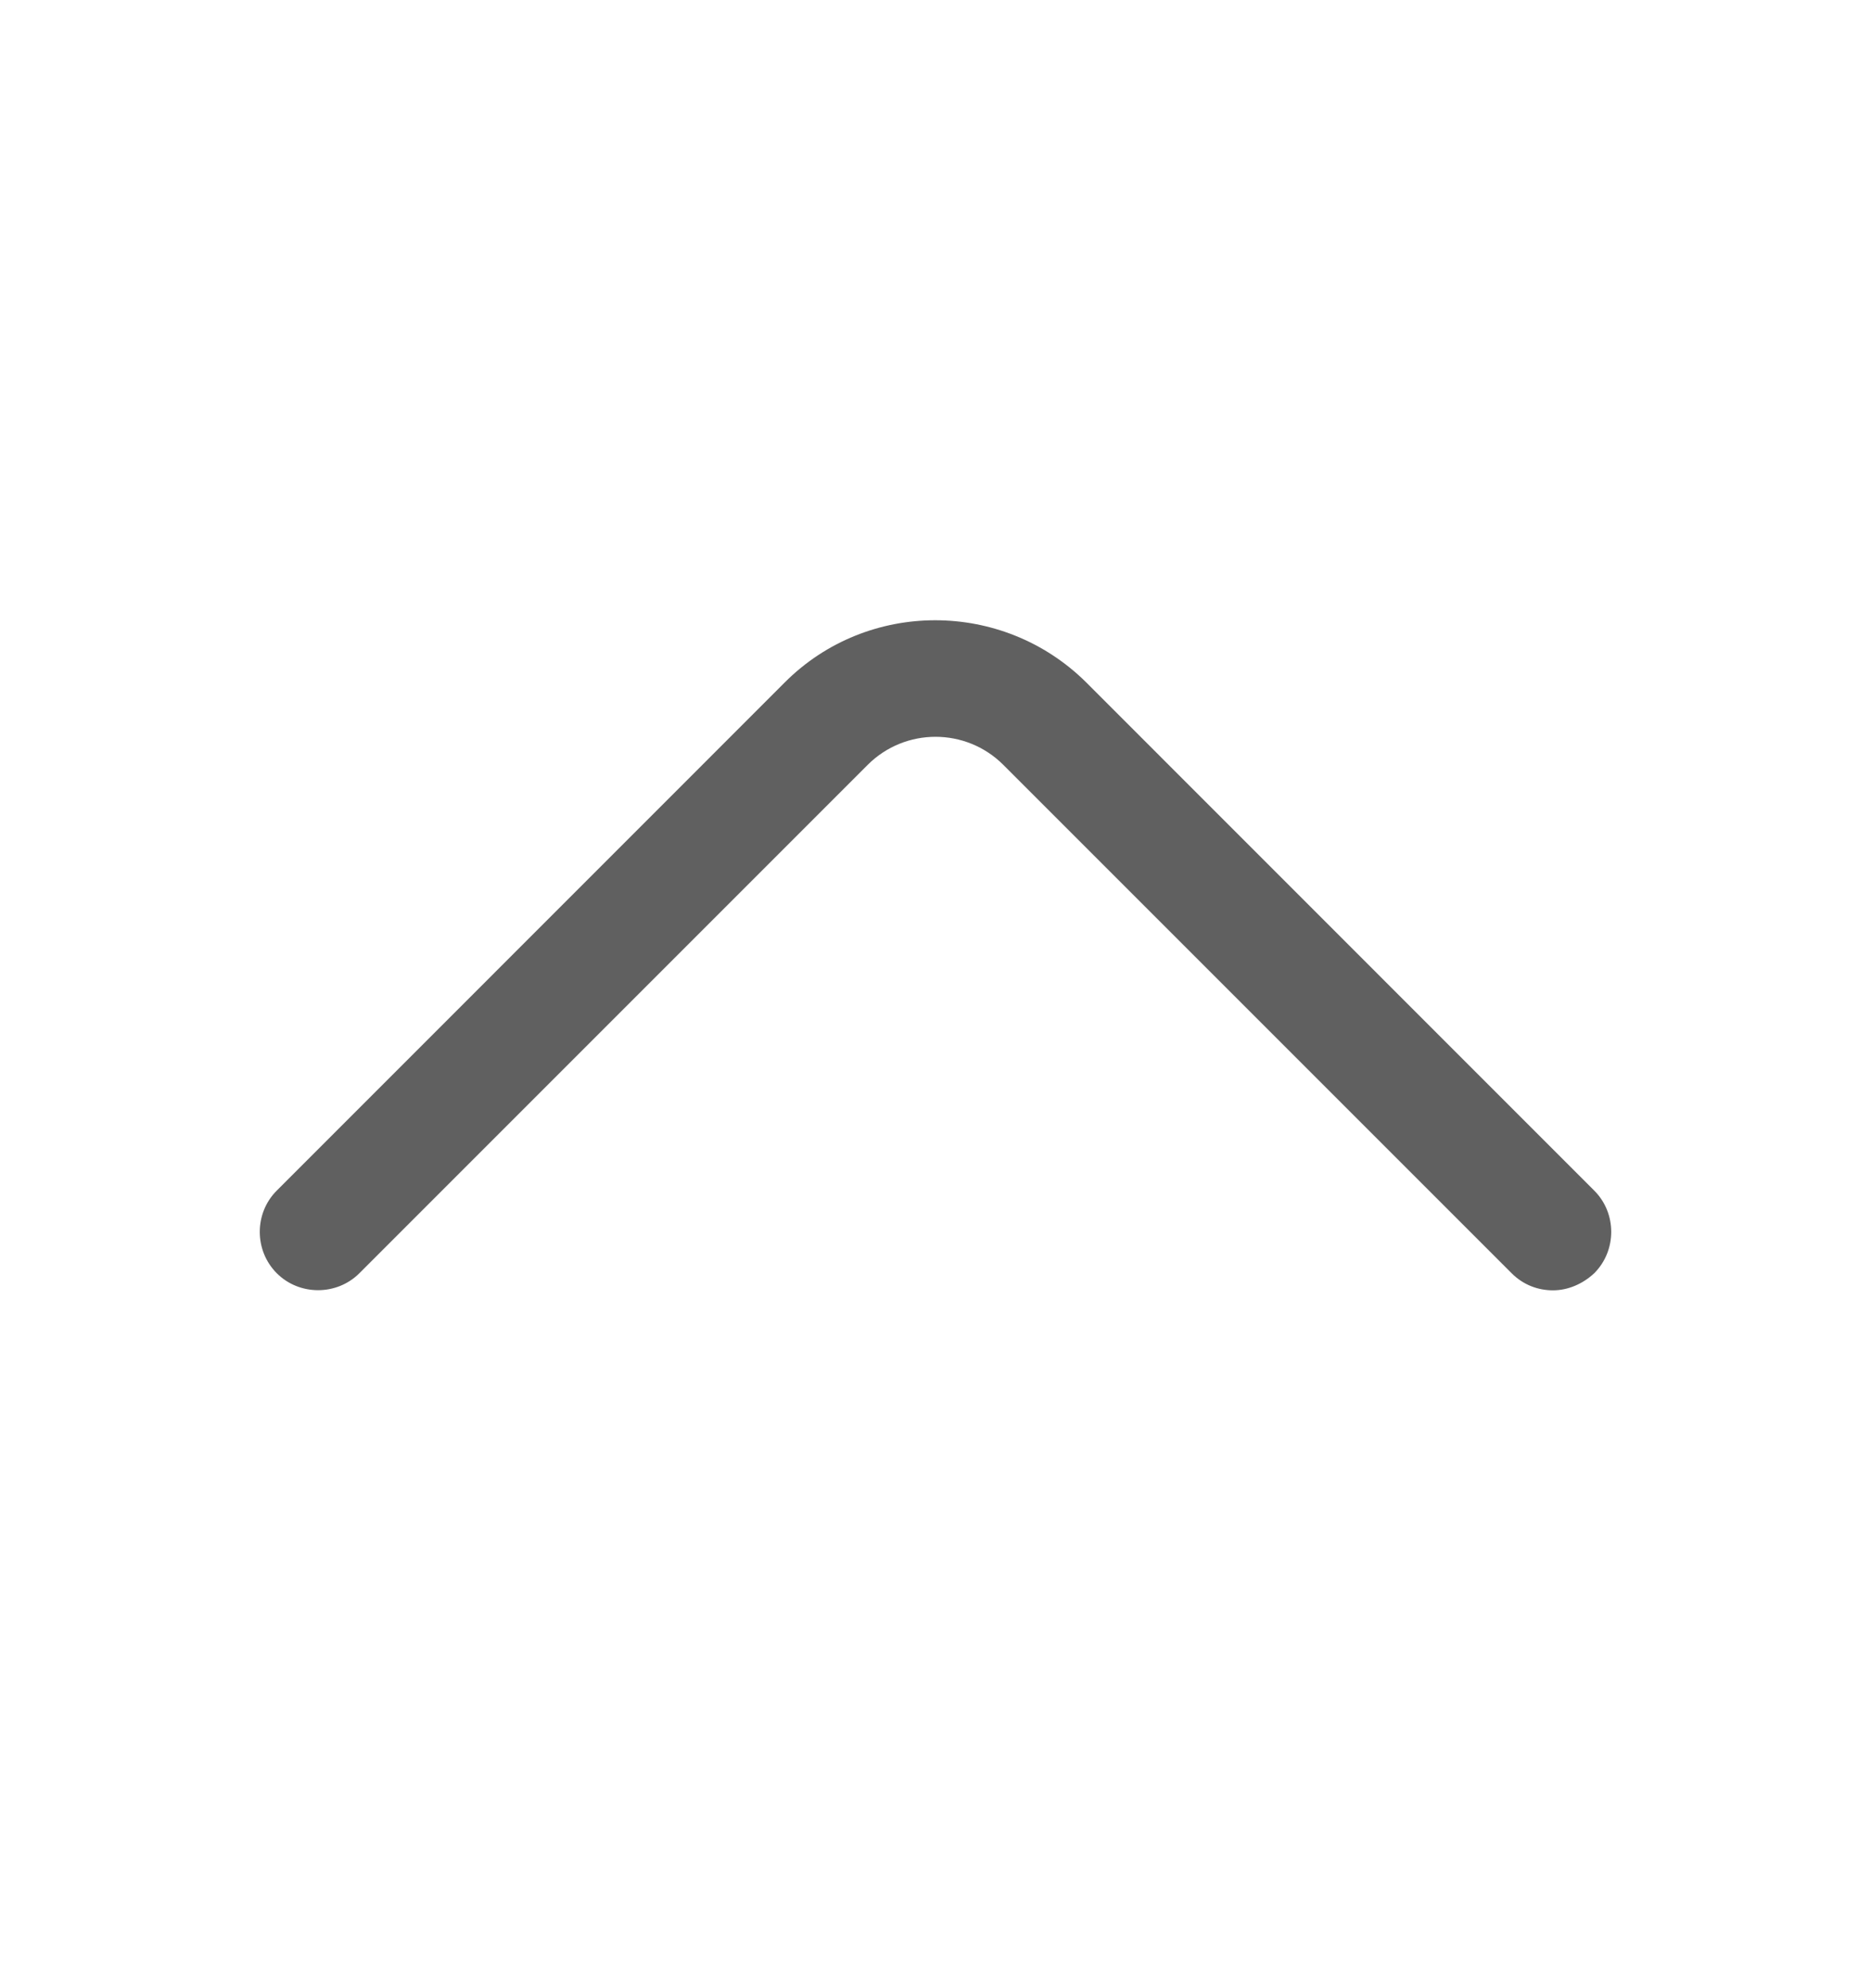 <svg width="16" height="17" viewBox="0 0 16 17" fill="none" xmlns="http://www.w3.org/2000/svg">
<path d="M13.28 11.033C13.153 11.033 13.027 10.987 12.927 10.887L8.58 6.54C8.26 6.22 7.74 6.22 7.42 6.54L3.073 10.887C2.88 11.08 2.56 11.08 2.367 10.887C2.173 10.693 2.173 10.373 2.367 10.18L6.713 5.833C7.42 5.127 8.573 5.127 9.287 5.833L13.633 10.18C13.827 10.373 13.827 10.693 13.633 10.887C13.533 10.98 13.407 11.033 13.28 11.033Z" fill="#606060"/>
</svg>
